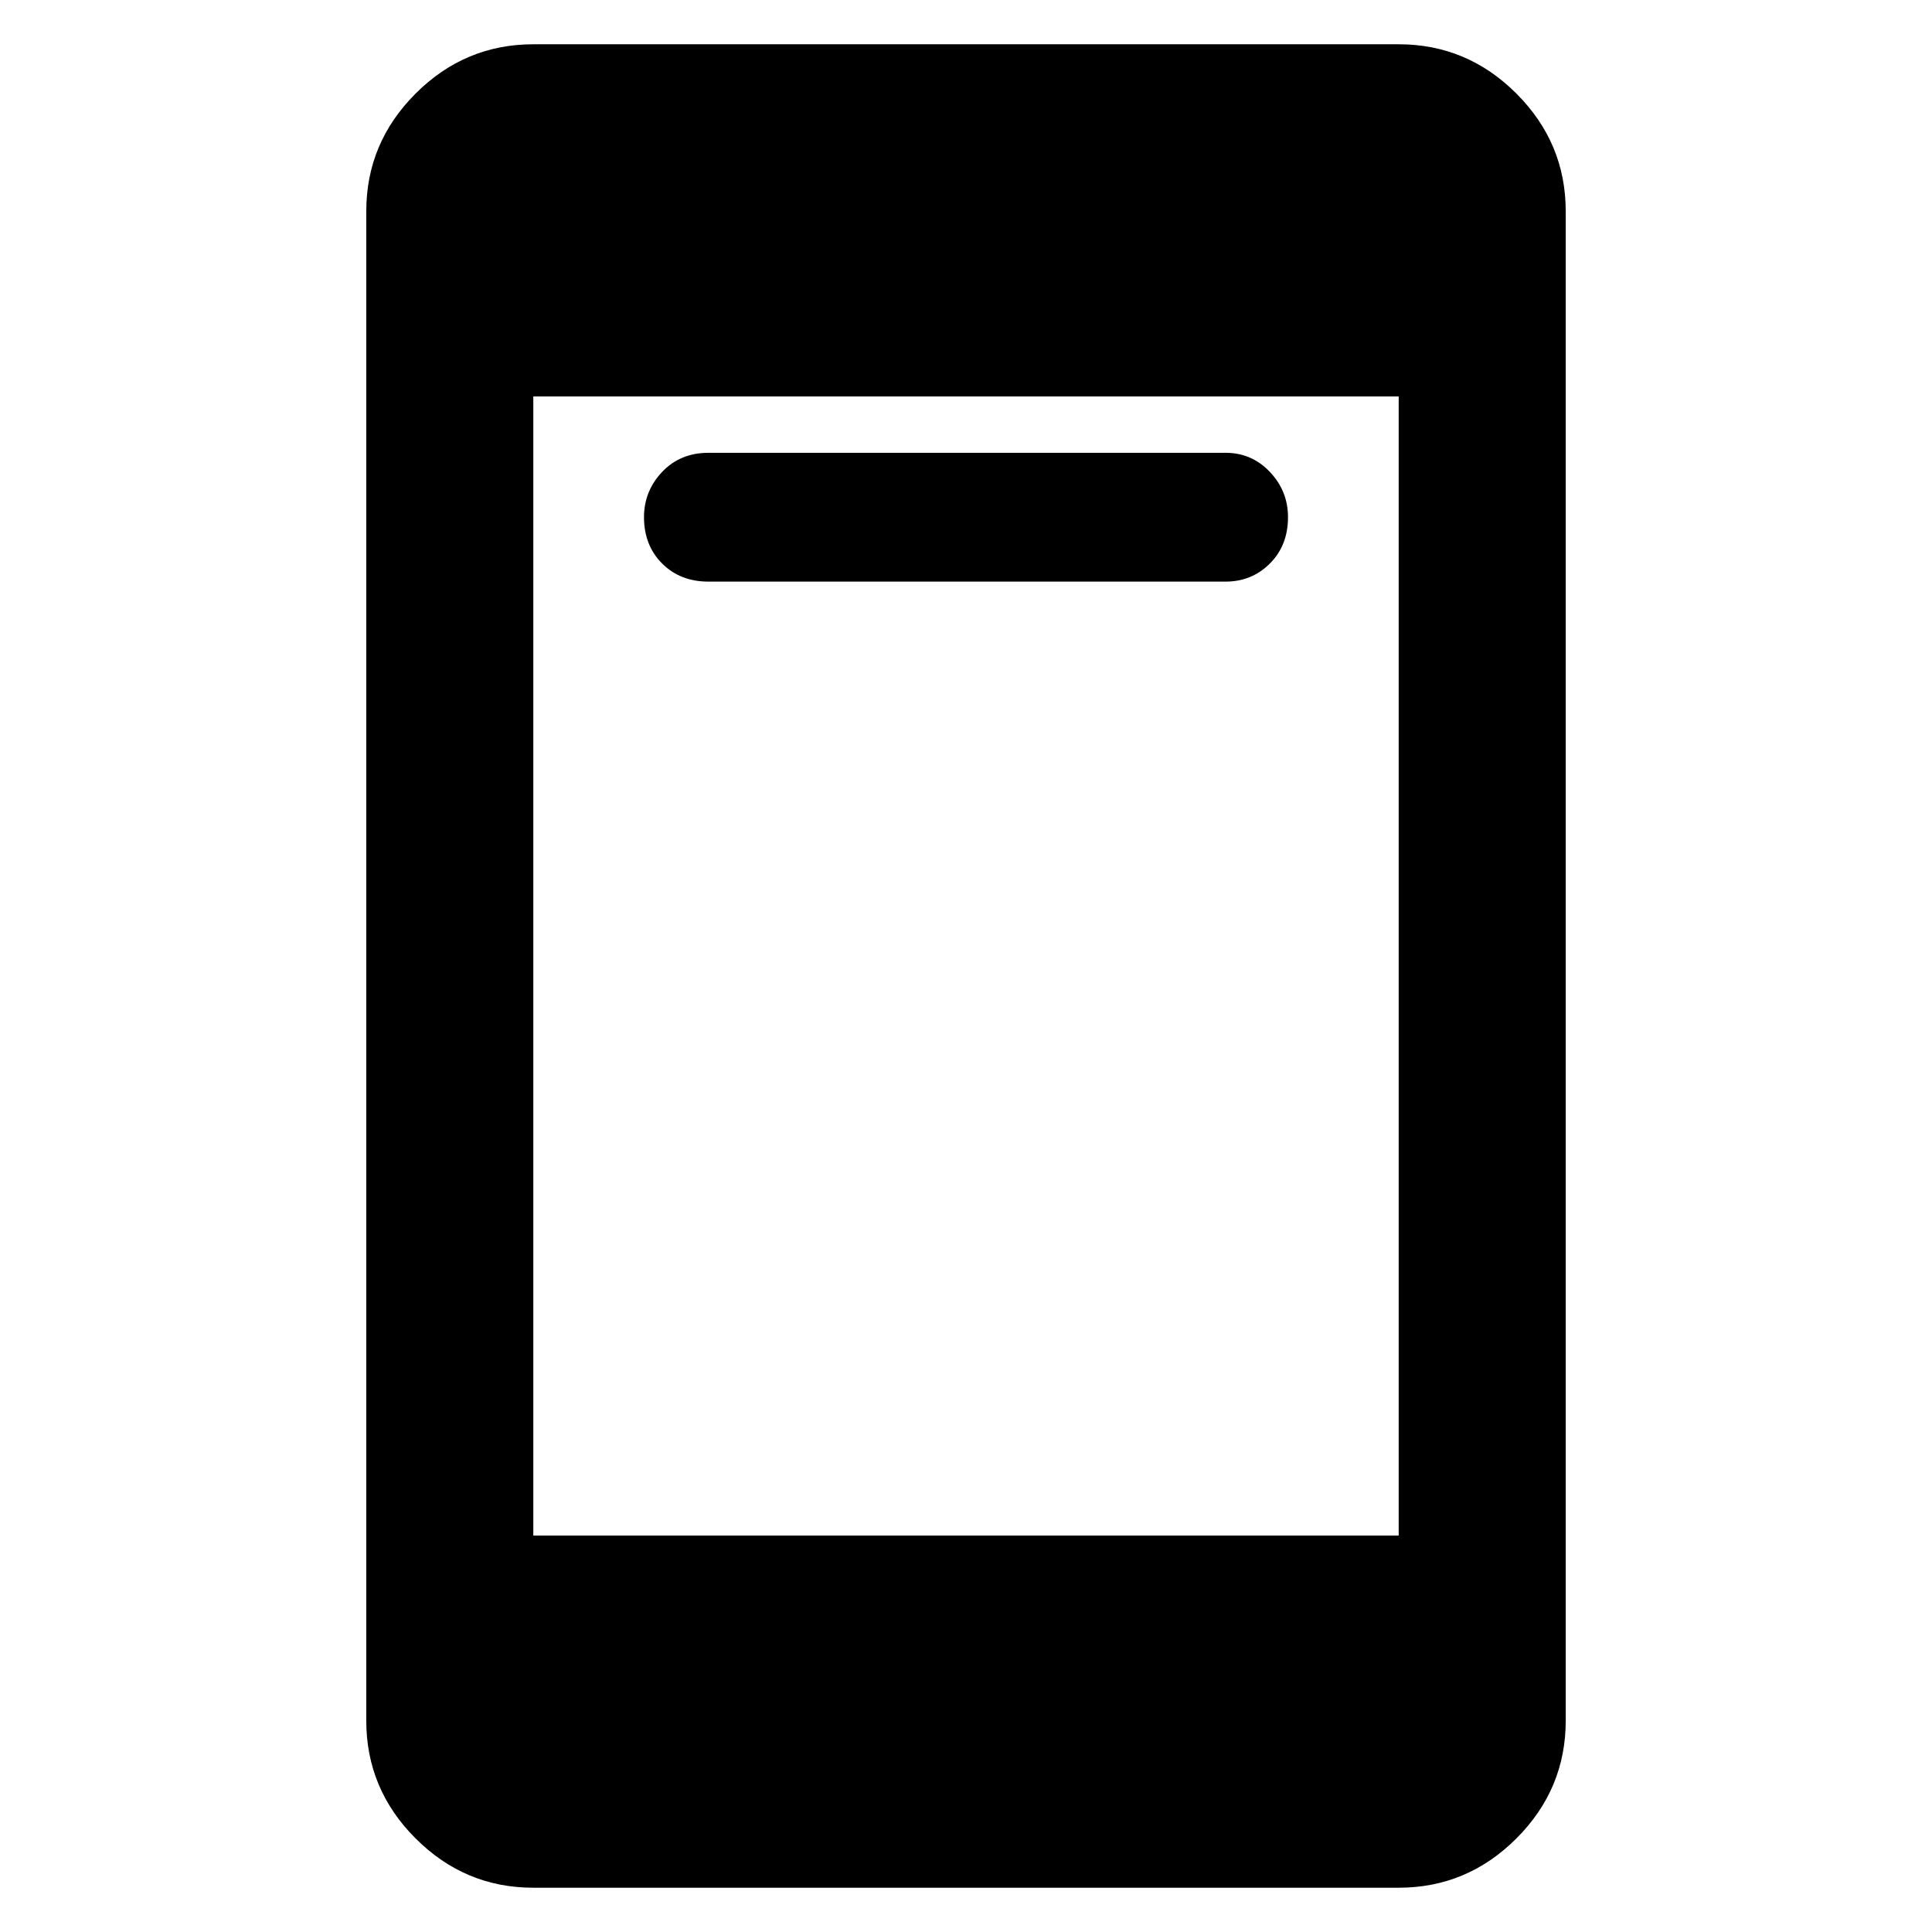 <svg xmlns="http://www.w3.org/2000/svg" height="48" width="48"><path d="M17.6 14.45q-.7 0-1.15-.45-.45-.45-.45-1.15 0-.65.45-1.125t1.15-.475h12.85q.65 0 1.1.475.45.475.45 1.125 0 .7-.45 1.15-.45.45-1.1.45ZM13.25 46.9q-1.7 0-2.925-1.225Q9.1 44.45 9.1 42.75V5.25q0-1.7 1.225-2.925Q11.55 1.1 13.25 1.1h21.5q1.7 0 2.925 1.225Q38.9 3.55 38.9 5.25v37.5q0 1.7-1.225 2.925Q36.45 46.9 34.75 46.9Zm0-8.75h21.5V9.85h-21.5Z"/></svg>
